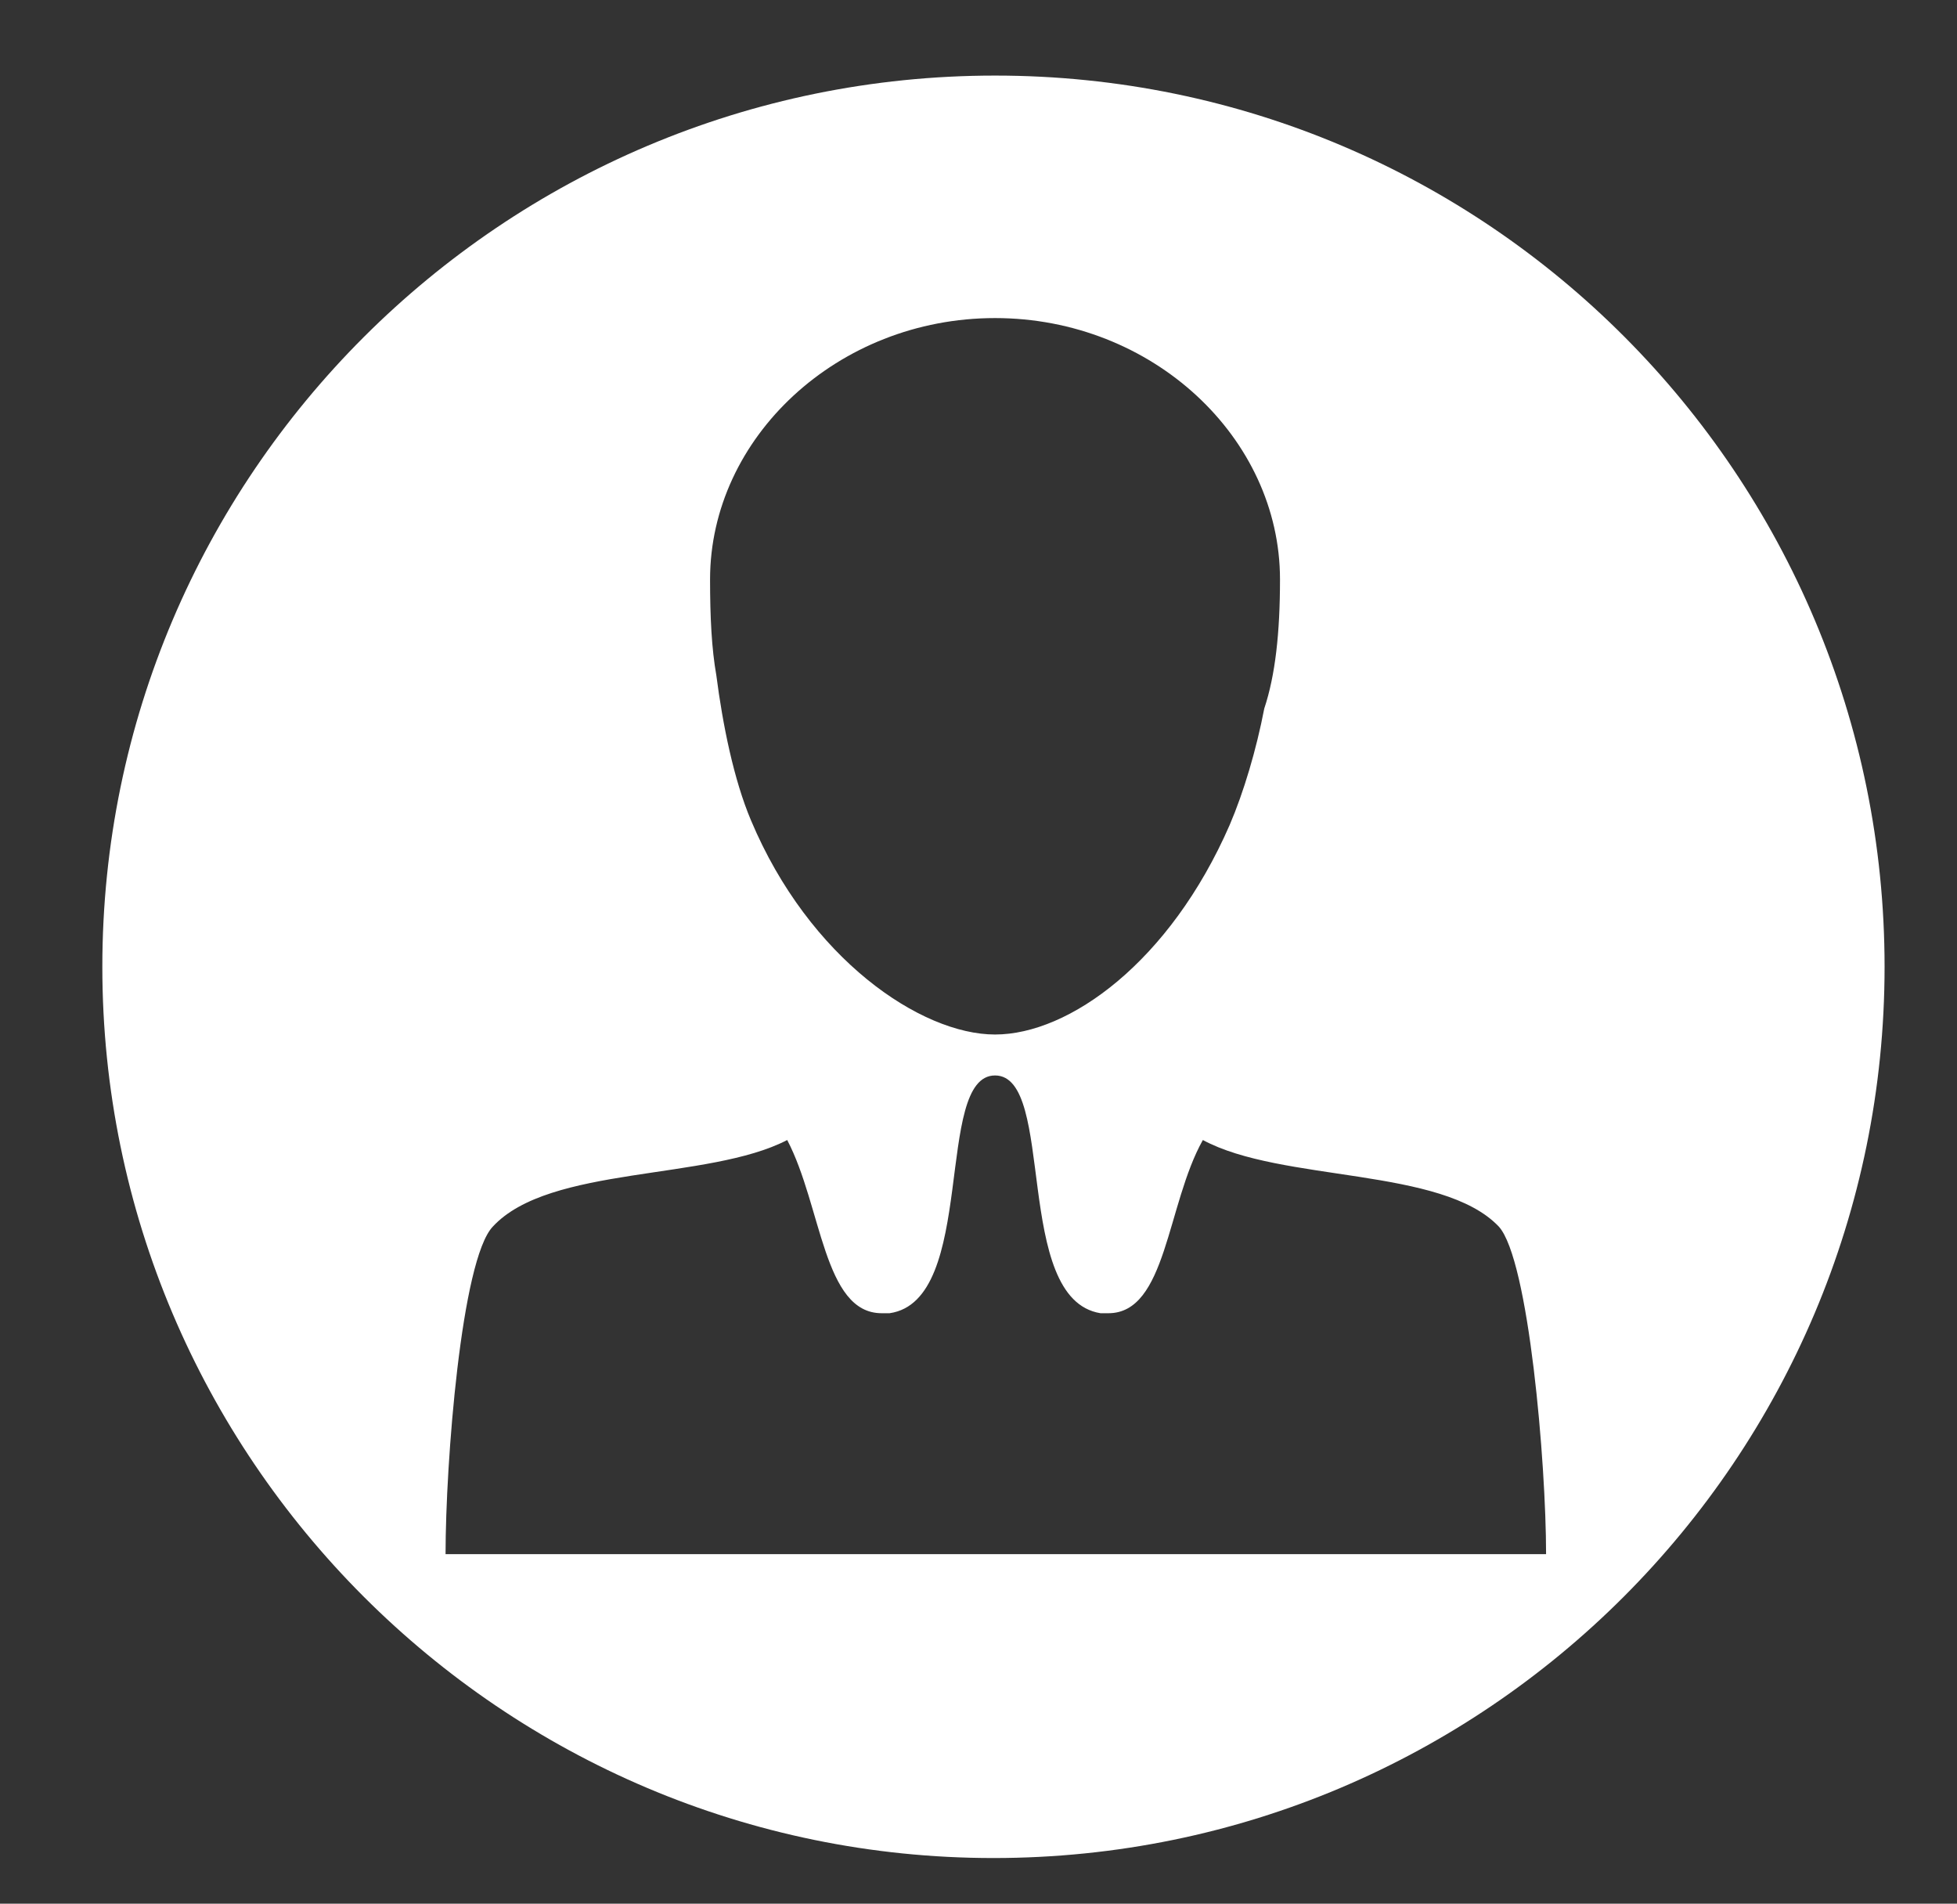 <?xml version="1.0" encoding="utf-8"?>
<!-- Generator: Adobe Illustrator 23.0.0, SVG Export Plug-In . SVG Version: 6.00 Build 0)  -->
<svg version="1.1" id="Capa_1" xmlns="http://www.w3.org/2000/svg" xmlns:xlink="http://www.w3.org/1999/xlink" x="0px" y="0px"
	 viewBox="0 0 124.3 120.9" style="enable-background:new 0 0 124.3 120.9;" xml:space="preserve">
<rect x="0" y="0" width="124.3" height="120.9" fill="#333333" stroke="none"/>
<style type="text/css">
	.st0{fill:#FFFFFF;}
</style>
<path class="st0" d="M63.2,4.8C31.9,4.8,6.5,30.2,6.5,61.4s25.4,56.6,56.6,56.6c31.3,0,56.6-25.4,56.6-56.6S94.5,4.8,63.2,4.8z
	 M63.2,20.2c10,0,18.1,7.6,18.1,16.6c0,3.4-0.3,6.1-1,8.2c-0.5,2.6-1.3,5.3-2.2,7.4c-3.8,8.7-10.2,13.3-14.9,13.3
	c-4.7,0-11.8-4.8-15.5-13.6c-1.1-2.6-1.8-6.1-2.2-9.2c-0.3-1.7-0.4-3.7-0.4-6.1C45.1,27.8,53.2,20.2,63.2,20.2z M28.3,98.7
	c0-5.8,1-18.7,3-20.8C34.9,74,45,75,50,72.4c2.2,4.2,2.3,11,6,11c0.2,0,0.3,0,0.5,0c5.6-0.8,2.8-15.1,6.7-15.1
	c3.9,0,1.1,14.2,6.7,15.1c0.2,0,0.3,0,0.5,0c3.7,0,3.7-6.9,6-11c5,2.7,15.2,1.7,18.8,5.5c1.9,2.1,3,15,3,20.8H28.3z"/>
</svg>
